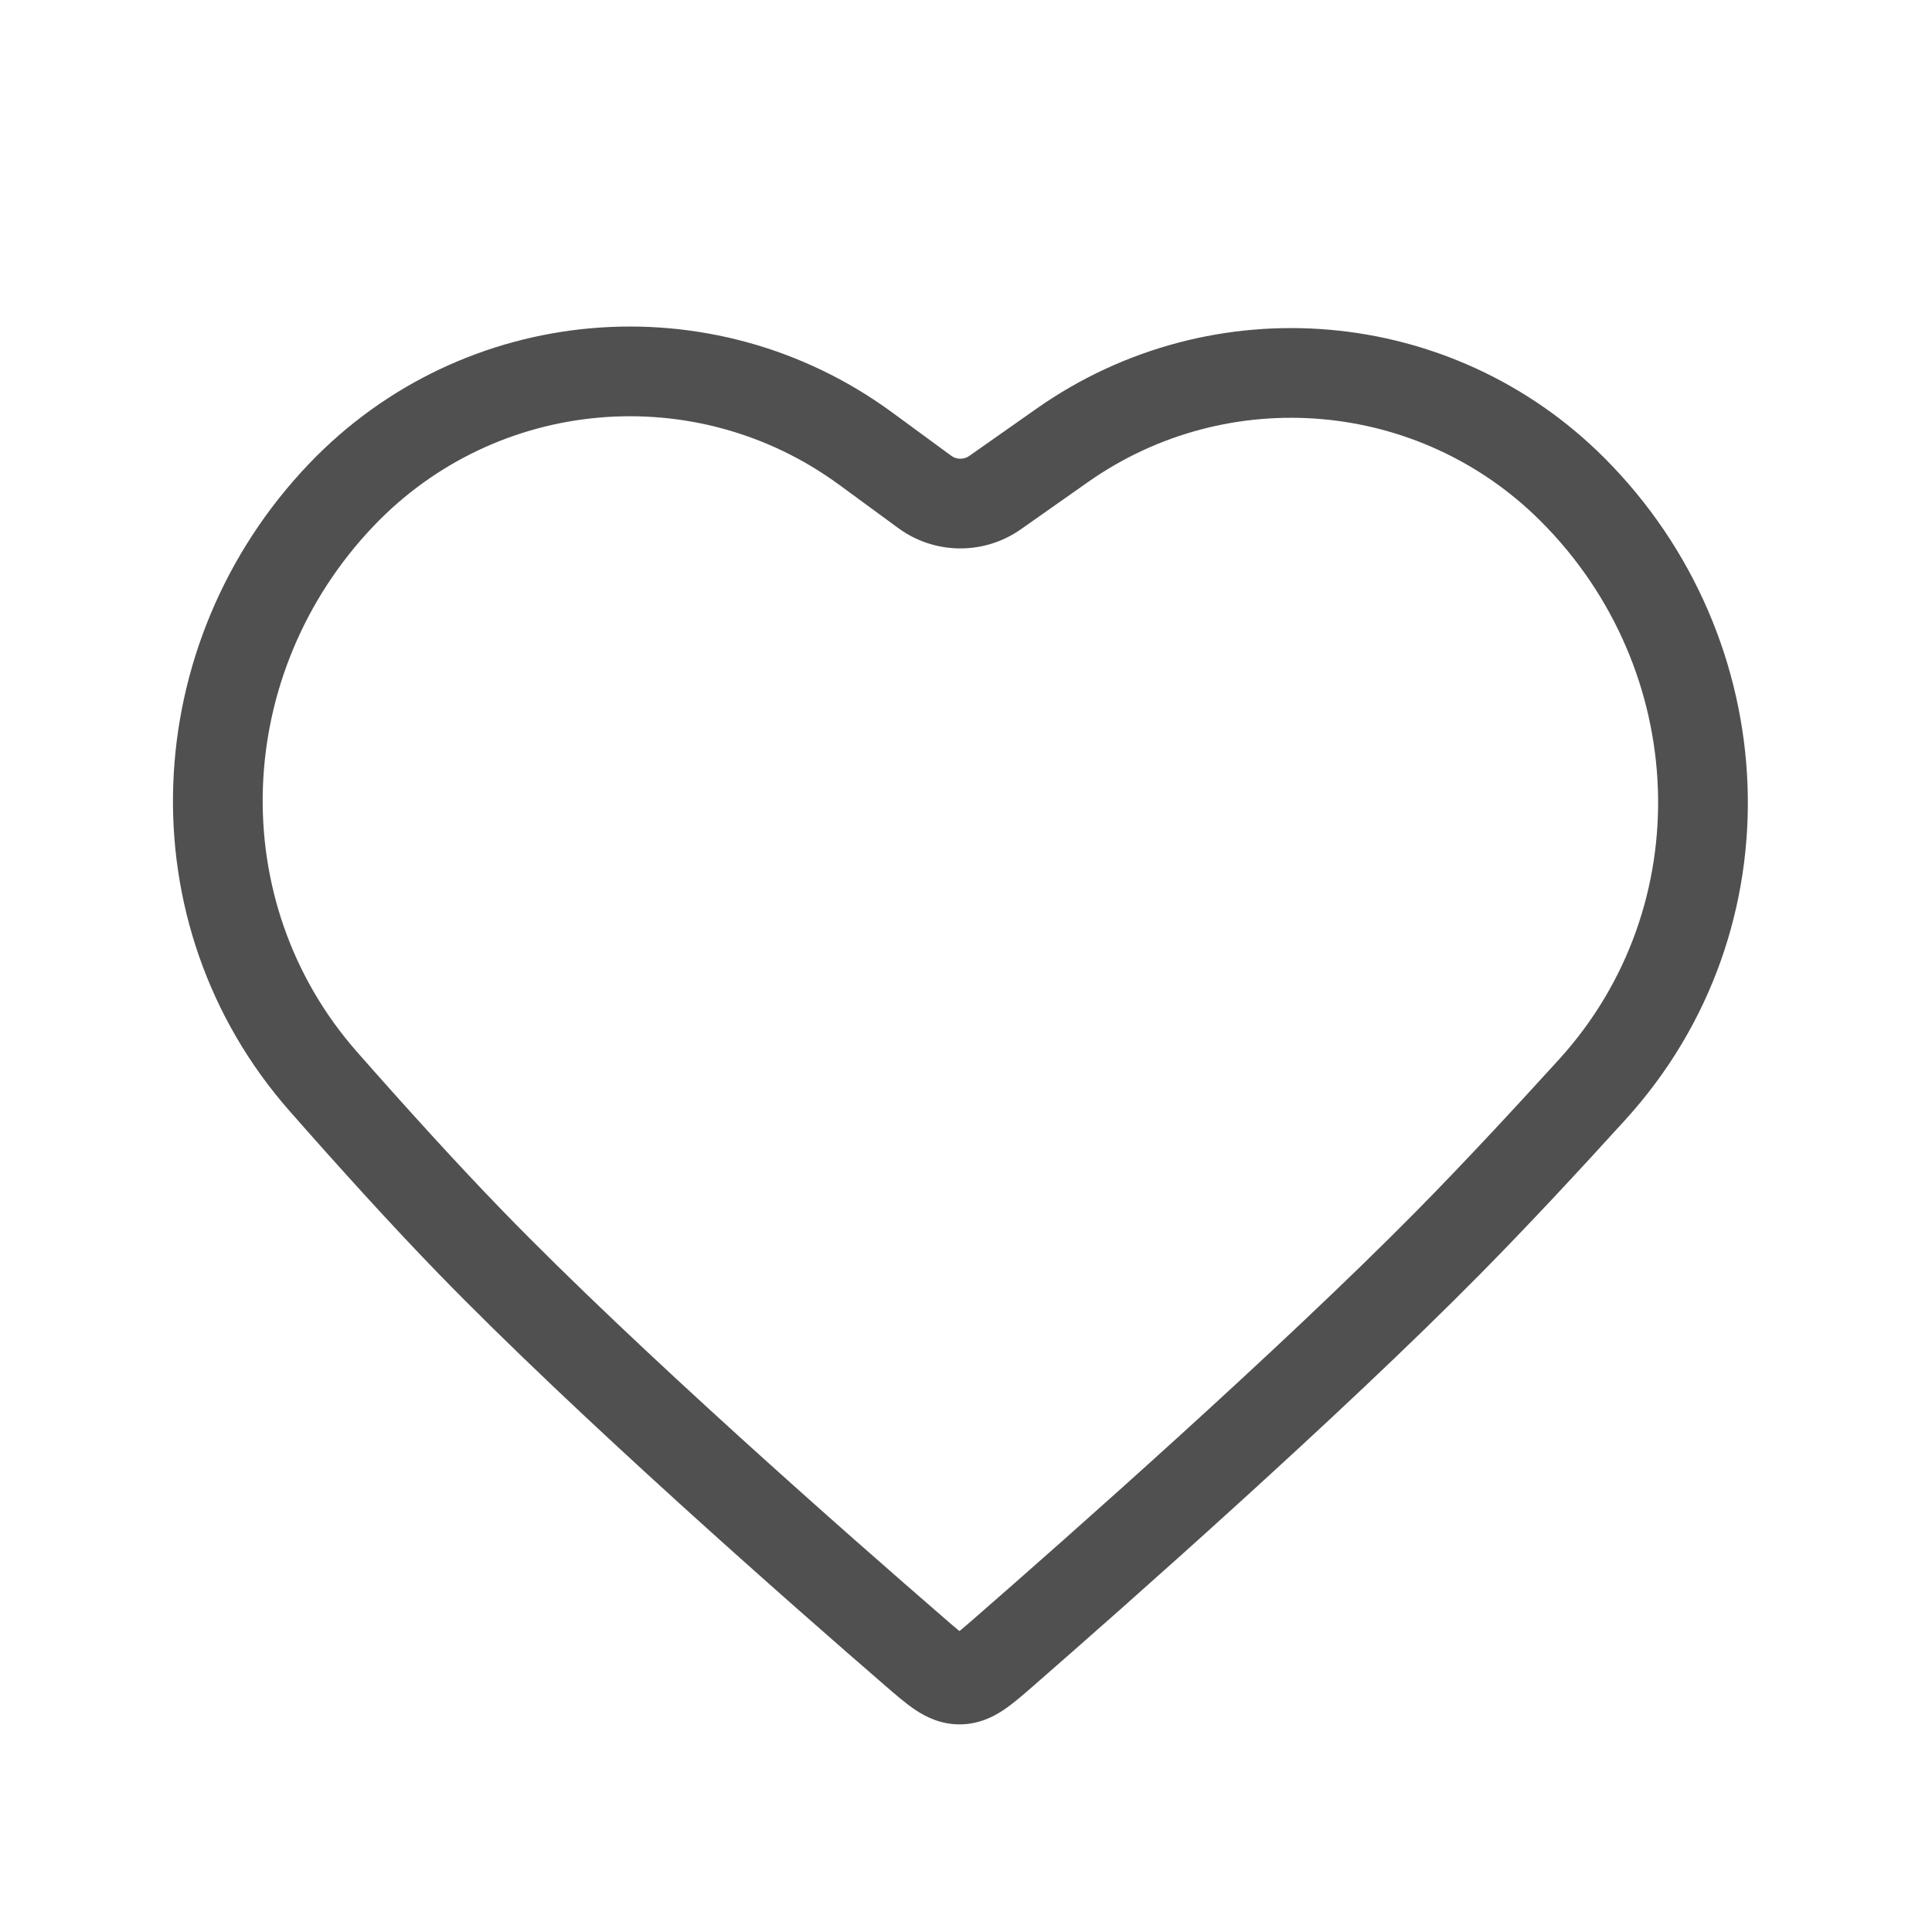 <svg width="28" height="28" viewBox="0 0 28 28" fill="none" xmlns="http://www.w3.org/2000/svg">
<path d="M20.999 18L20.536 17.544L20.999 18ZM6.817 18L6.35 18.453L6.817 18ZM13.402 7.129L13.018 7.653L13.402 7.129ZM4.686 15.674L4.198 16.103L4.686 15.674ZM13.261 23.944L13.687 23.453L13.261 23.944ZM13.907 24.341L13.906 23.691L13.907 24.341ZM12.162 7.026L13.018 7.653L13.786 6.605L12.931 5.978L12.162 7.026ZM14.795 7.671L15.77 6.985L15.023 5.922L14.047 6.608L14.795 7.671ZM22.598 15.35C21.89 16.129 21.176 16.895 20.536 17.544L21.461 18.456C22.119 17.79 22.846 17.01 23.56 16.224L22.598 15.35ZM20.536 17.544C18.539 19.568 15.457 22.29 14.124 23.452L14.979 24.431C16.309 23.271 19.425 20.52 21.461 18.456L20.536 17.544ZM13.687 23.453C12.349 22.295 9.259 19.584 7.283 17.547L6.35 18.453C8.371 20.535 11.501 23.281 12.836 24.436L13.687 23.453ZM7.283 17.547C6.626 16.87 5.894 16.063 5.174 15.245L4.198 16.103C4.924 16.929 5.673 17.755 6.35 18.453L7.283 17.547ZM22.33 7.554C24.477 9.701 24.619 13.125 22.598 15.35L23.56 16.224C26.069 13.463 25.865 9.25 23.249 6.634L22.33 7.554ZM15.77 6.985C17.804 5.556 20.572 5.795 22.33 7.554L23.249 6.634C21.045 4.429 17.574 4.129 15.023 5.922L15.77 6.985ZM13.018 7.653C13.545 8.04 14.26 8.047 14.795 7.671L14.047 6.608C13.969 6.663 13.864 6.662 13.786 6.605L13.018 7.653ZM5.418 7.62C7.198 5.756 10.084 5.502 12.162 7.026L12.931 5.978C10.326 4.067 6.708 4.386 4.478 6.722L5.418 7.62ZM4.478 6.722C1.999 9.318 1.805 13.383 4.198 16.103L5.174 15.245C3.249 13.056 3.381 9.753 5.418 7.62L4.478 6.722ZM14.124 23.452C14.046 23.52 13.986 23.572 13.933 23.616C13.88 23.66 13.847 23.685 13.824 23.7C13.784 23.727 13.824 23.691 13.906 23.691L13.908 24.991C14.177 24.99 14.387 24.888 14.546 24.781C14.688 24.686 14.839 24.553 14.979 24.431L14.124 23.452ZM12.836 24.436C12.976 24.557 13.127 24.689 13.27 24.784C13.43 24.89 13.64 24.991 13.908 24.991L13.906 23.691C13.987 23.691 14.028 23.727 13.988 23.7C13.965 23.685 13.931 23.66 13.878 23.616C13.825 23.573 13.765 23.52 13.687 23.453L12.836 24.436Z" fill="#505050"/>
</svg>
